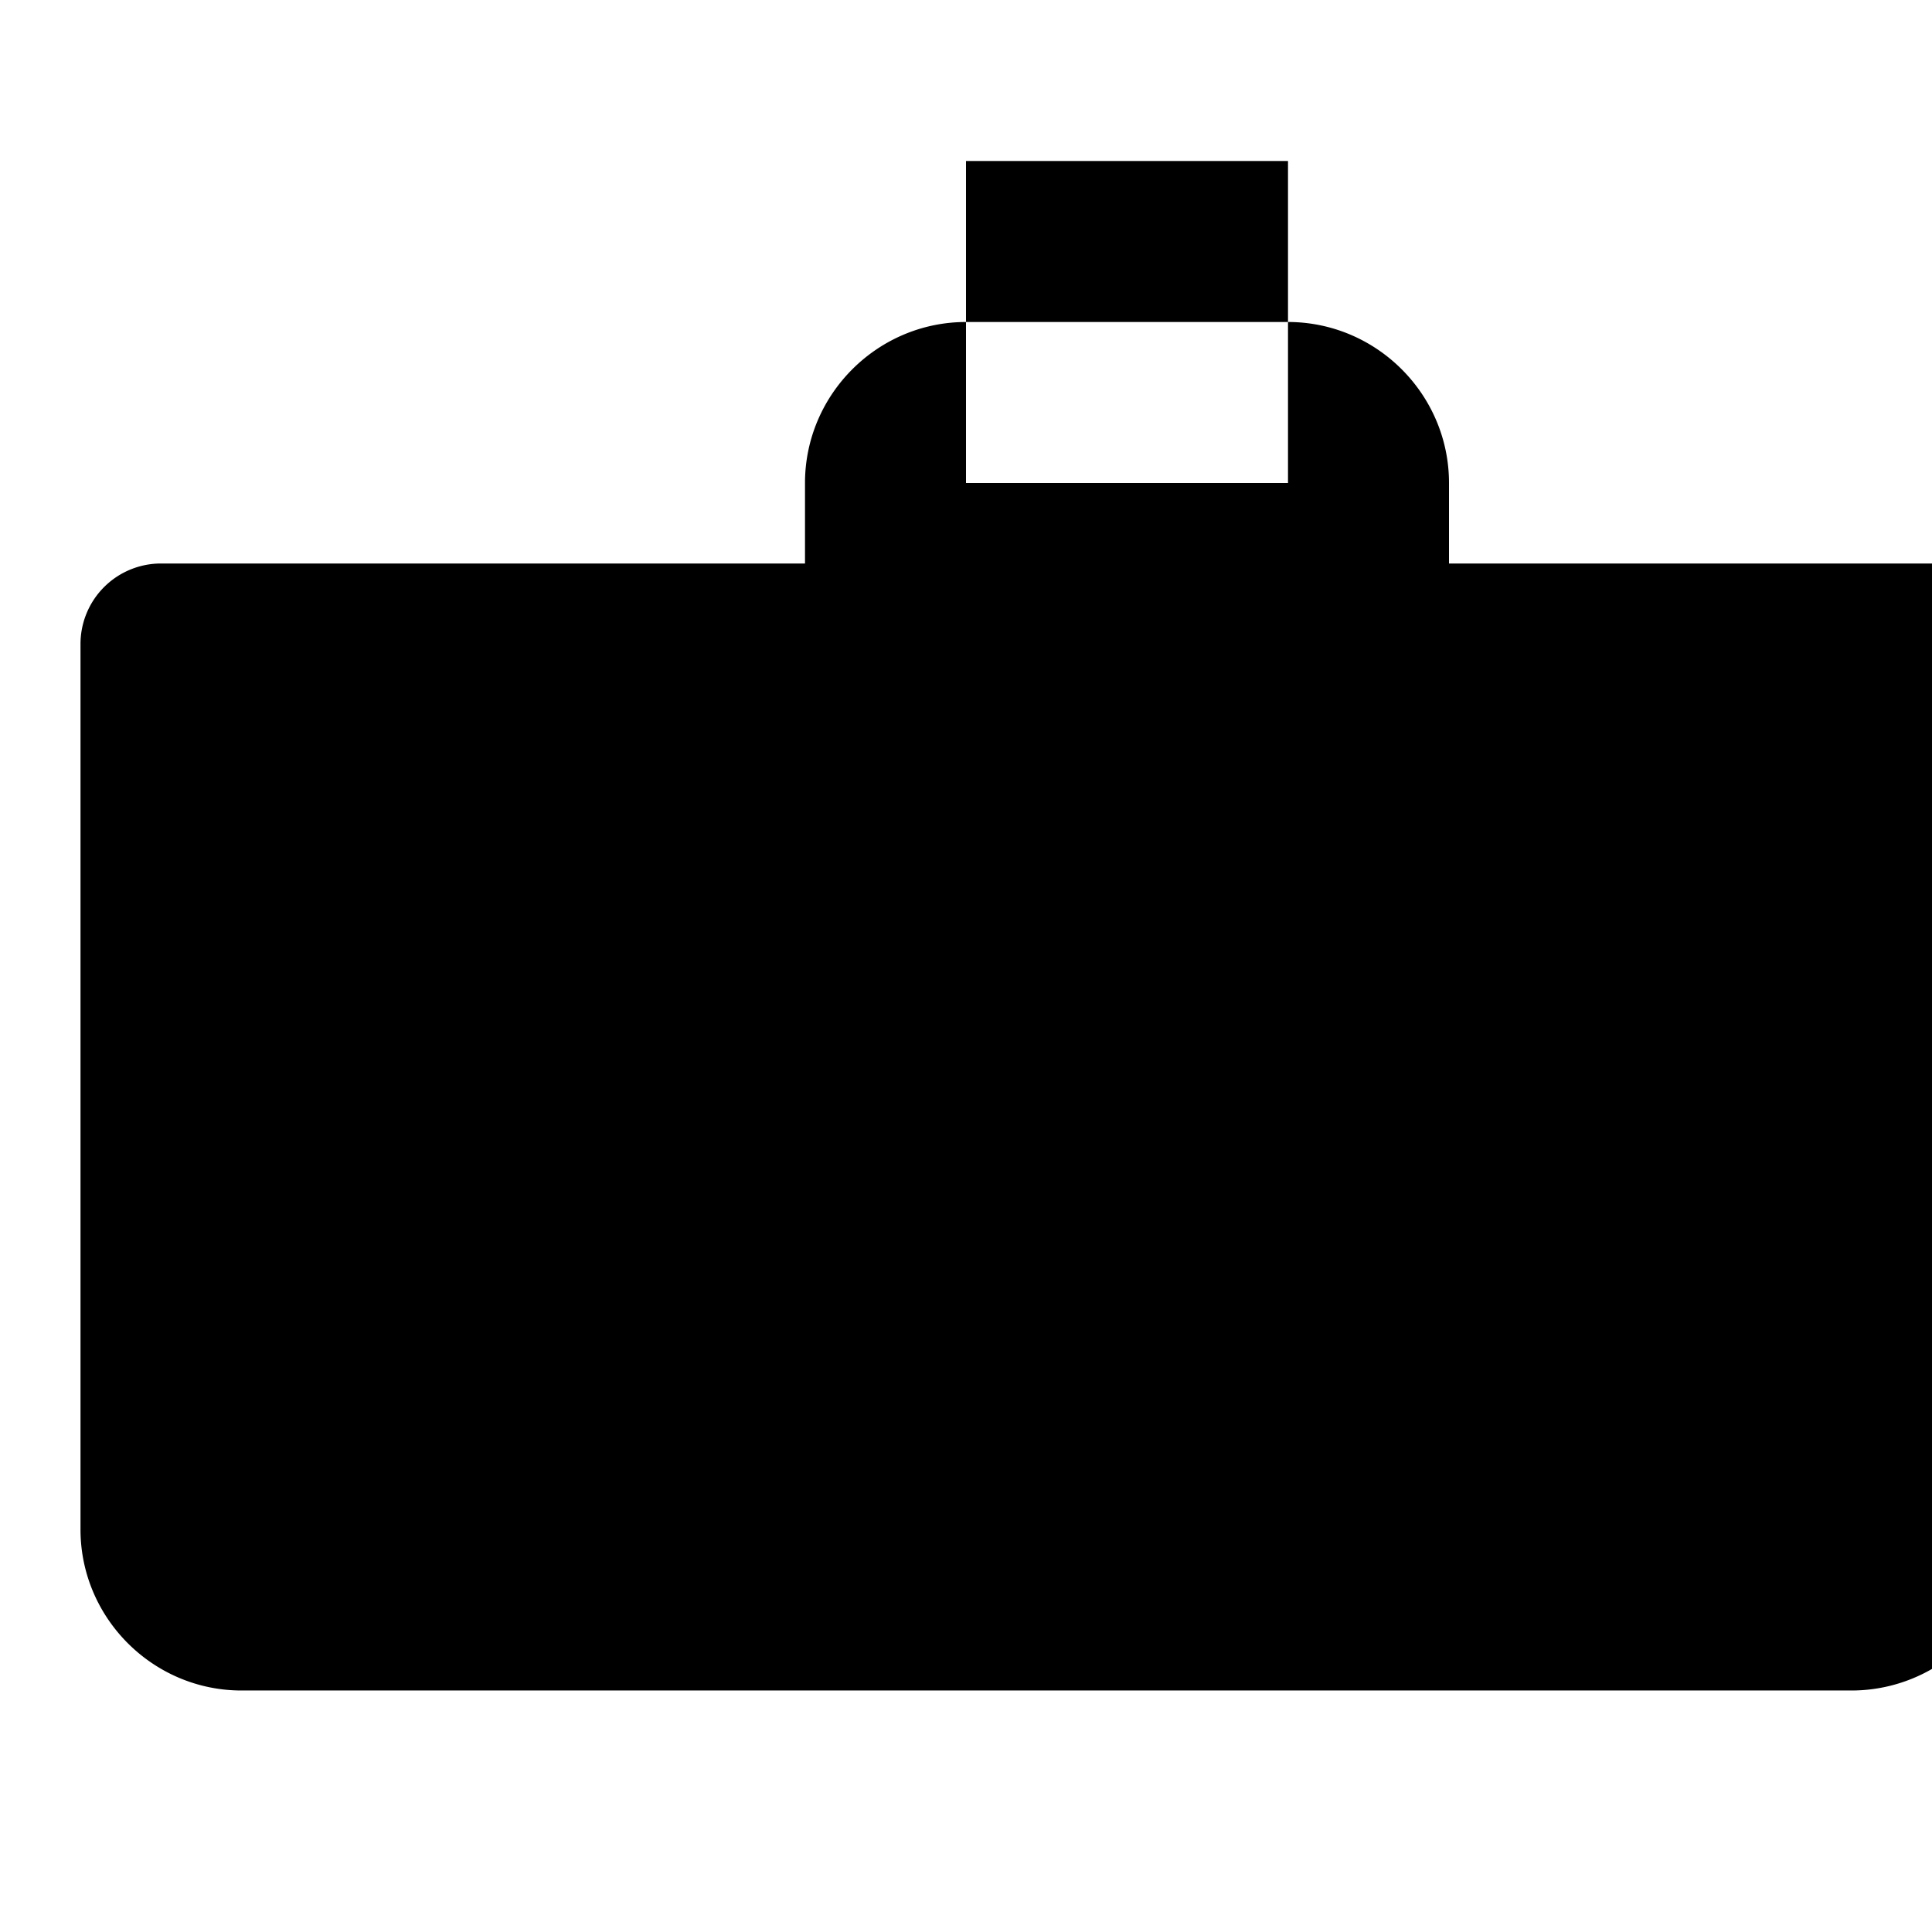 <svg xmlns="http://www.w3.org/2000/svg" class="icon icon-icon-briefcase" viewBox="0 0 24 24">
  <path d="M22 7h-4V6c0-1.1-.9-2-2-2h-4c-1.1 0-2 .9-2 2v1H2a1 1 0 0 0-1 1v11c0 1.1.9 2 2 2h20a2 2 0 0 0 2-2V8a1 1 0 0 0-1-1zM12 2h4v4h-4V2z">
  </path>
</svg>
